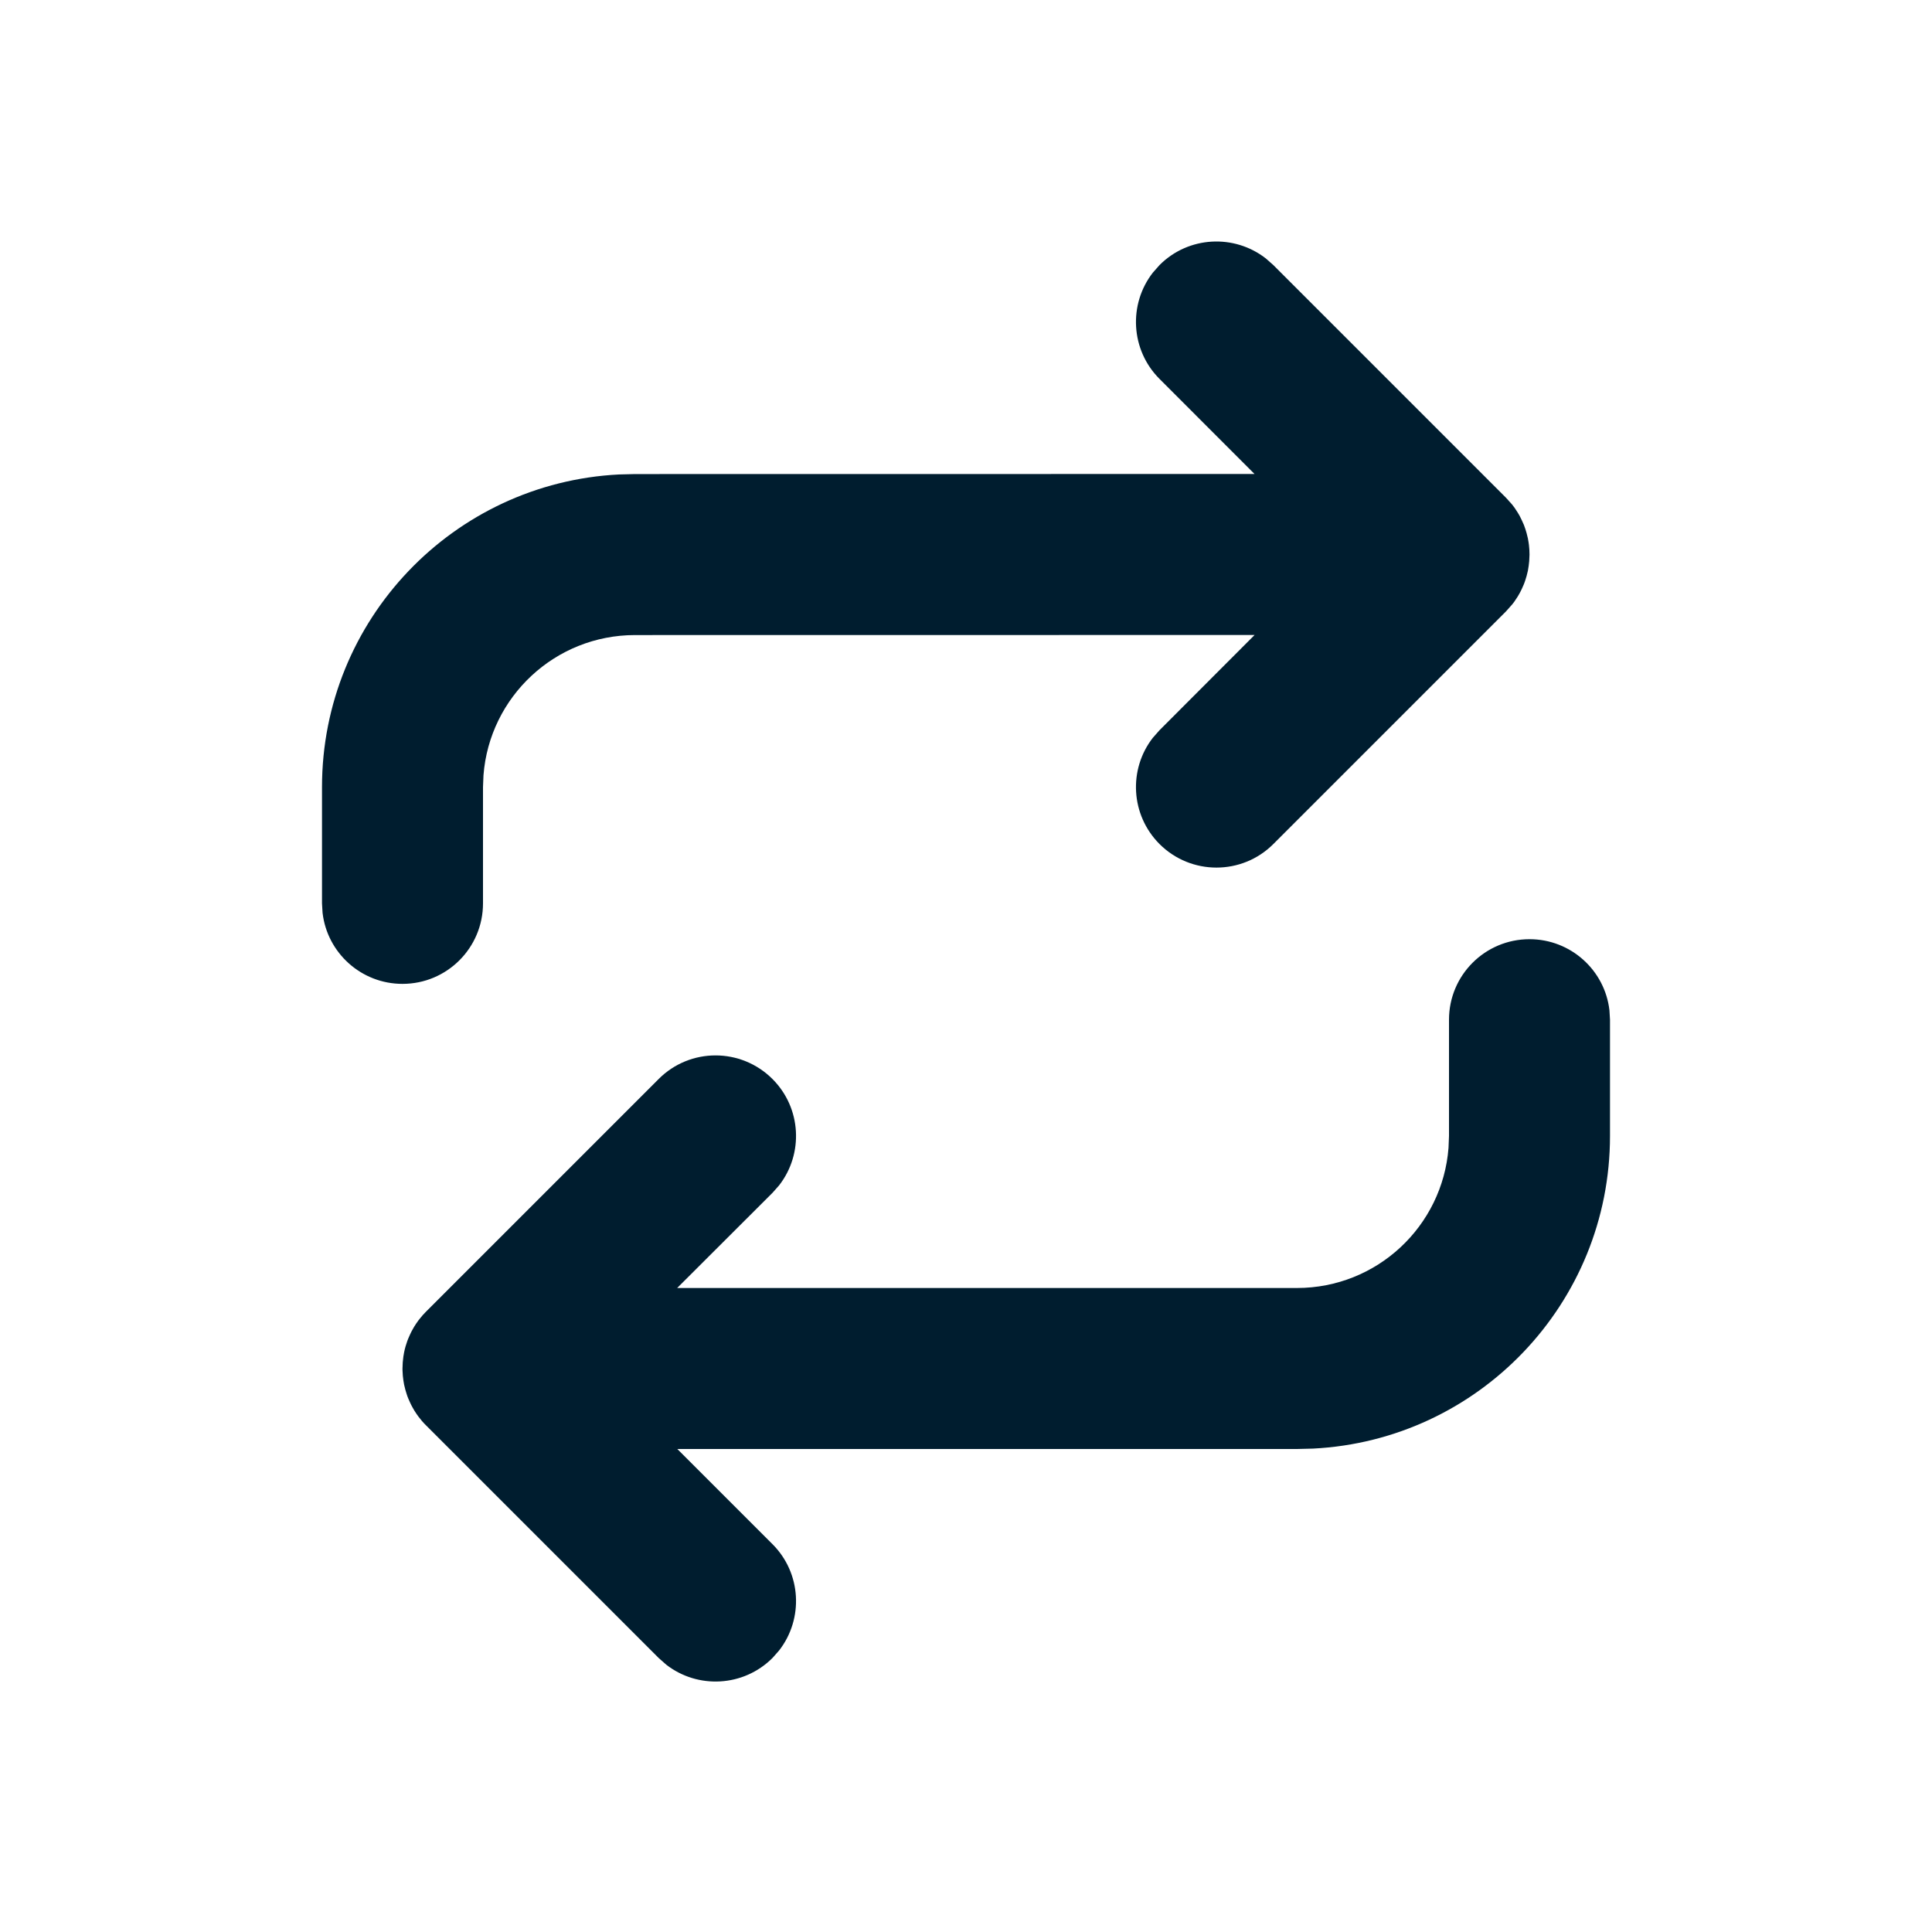 <svg xmlns="http://www.w3.org/2000/svg" width="24" height="24" viewBox="0 0 24 24"><path fill="#001D2F" fill-rule="evenodd" d="M19,11.667 C19.513,11.667 19.936,12.053 19.993,12.55 L20,12.667 L20,14.111 C20,16.192 18.366,17.891 16.311,17.995 L16.111,18 L8.414,18 L9.596,19.182 C9.956,19.542 9.984,20.109 9.679,20.502 L9.596,20.596 C9.236,20.956 8.668,20.984 8.276,20.679 L8.182,20.596 L5.293,17.707 L5.22,17.625 C5.217,17.623 5.215,17.62 5.213,17.617 L5.293,17.707 C5.257,17.672 5.225,17.634 5.196,17.595 C5.178,17.571 5.162,17.546 5.146,17.521 C5.139,17.509 5.131,17.496 5.125,17.484 C5.114,17.464 5.103,17.444 5.094,17.423 C5.086,17.406 5.078,17.389 5.071,17.371 C5.063,17.352 5.056,17.332 5.05,17.312 C5.045,17.297 5.04,17.281 5.036,17.266 C5.03,17.244 5.025,17.223 5.02,17.201 C5.017,17.183 5.014,17.166 5.011,17.148 C5.008,17.129 5.006,17.11 5.004,17.09 C5.002,17.066 5.001,17.043 5,17.019 C5,17.013 5,17.006 5,17 L5,16.982 C5.001,16.958 5.002,16.934 5.004,16.911 L5,17 C5,16.949 5.004,16.9 5.011,16.851 C5.014,16.834 5.017,16.817 5.02,16.799 C5.025,16.774 5.031,16.749 5.038,16.725 C5.042,16.713 5.046,16.7 5.05,16.688 C5.056,16.668 5.063,16.648 5.071,16.629 C5.078,16.611 5.086,16.594 5.094,16.577 C5.103,16.556 5.114,16.536 5.125,16.516 C5.131,16.504 5.139,16.491 5.146,16.479 C5.162,16.454 5.178,16.429 5.196,16.405 C5.201,16.399 5.205,16.393 5.21,16.387 C5.238,16.352 5.264,16.321 5.293,16.293 L8.182,13.404 C8.572,13.013 9.205,13.013 9.596,13.404 C9.956,13.764 9.984,14.332 9.679,14.724 L9.596,14.818 L8.412,16 L16.111,16 C17.105,16 17.919,15.233 17.994,14.259 L18,14.111 L18,12.667 C18,12.114 18.448,11.667 19,11.667 Z M15.724,3.21 L15.818,3.293 L18.707,6.182 C18.734,6.209 18.76,6.237 18.783,6.267 L18.707,6.182 C18.747,6.221 18.782,6.263 18.814,6.307 C18.827,6.327 18.841,6.347 18.854,6.368 C18.862,6.382 18.87,6.395 18.878,6.409 C18.887,6.426 18.896,6.444 18.904,6.462 C18.914,6.482 18.923,6.502 18.931,6.522 C18.938,6.54 18.944,6.558 18.95,6.576 C18.955,6.591 18.96,6.607 18.964,6.623 C18.97,6.644 18.975,6.666 18.98,6.688 C18.983,6.706 18.986,6.723 18.989,6.74 C18.992,6.761 18.995,6.782 18.996,6.803 C18.998,6.821 18.999,6.838 18.999,6.856 C19,6.866 19,6.878 19,6.889 L18.999,6.922 C18.999,6.939 18.998,6.957 18.996,6.974 L19,6.889 C19,6.936 18.997,6.982 18.99,7.028 C18.987,7.048 18.984,7.069 18.98,7.09 C18.975,7.112 18.97,7.133 18.964,7.155 C18.96,7.17 18.955,7.186 18.95,7.201 C18.944,7.221 18.937,7.24 18.929,7.26 C18.922,7.278 18.914,7.295 18.906,7.312 C18.898,7.331 18.888,7.349 18.878,7.368 C18.87,7.382 18.861,7.398 18.852,7.413 C18.838,7.435 18.825,7.455 18.81,7.476 C18.804,7.484 18.797,7.493 18.79,7.502 C18.785,7.509 18.783,7.511 18.78,7.514 L18.707,7.596 L15.818,10.485 C15.428,10.875 14.795,10.875 14.404,10.485 C14.044,10.124 14.016,9.557 14.321,9.165 L14.404,9.071 L15.585,7.888 L7.889,7.889 C6.895,7.889 6.081,8.656 6.006,9.63 L6,9.778 L6,11.222 C6,11.775 5.552,12.222 5,12.222 C4.487,12.222 4.064,11.836 4.007,11.339 L4,11.222 L4,9.778 C4,7.697 5.634,5.998 7.689,5.894 L7.889,5.889 L15.584,5.888 L14.404,4.707 C14.044,4.347 14.016,3.779 14.321,3.387 L14.404,3.293 C14.764,2.932 15.332,2.905 15.724,3.21 Z"/></svg>
